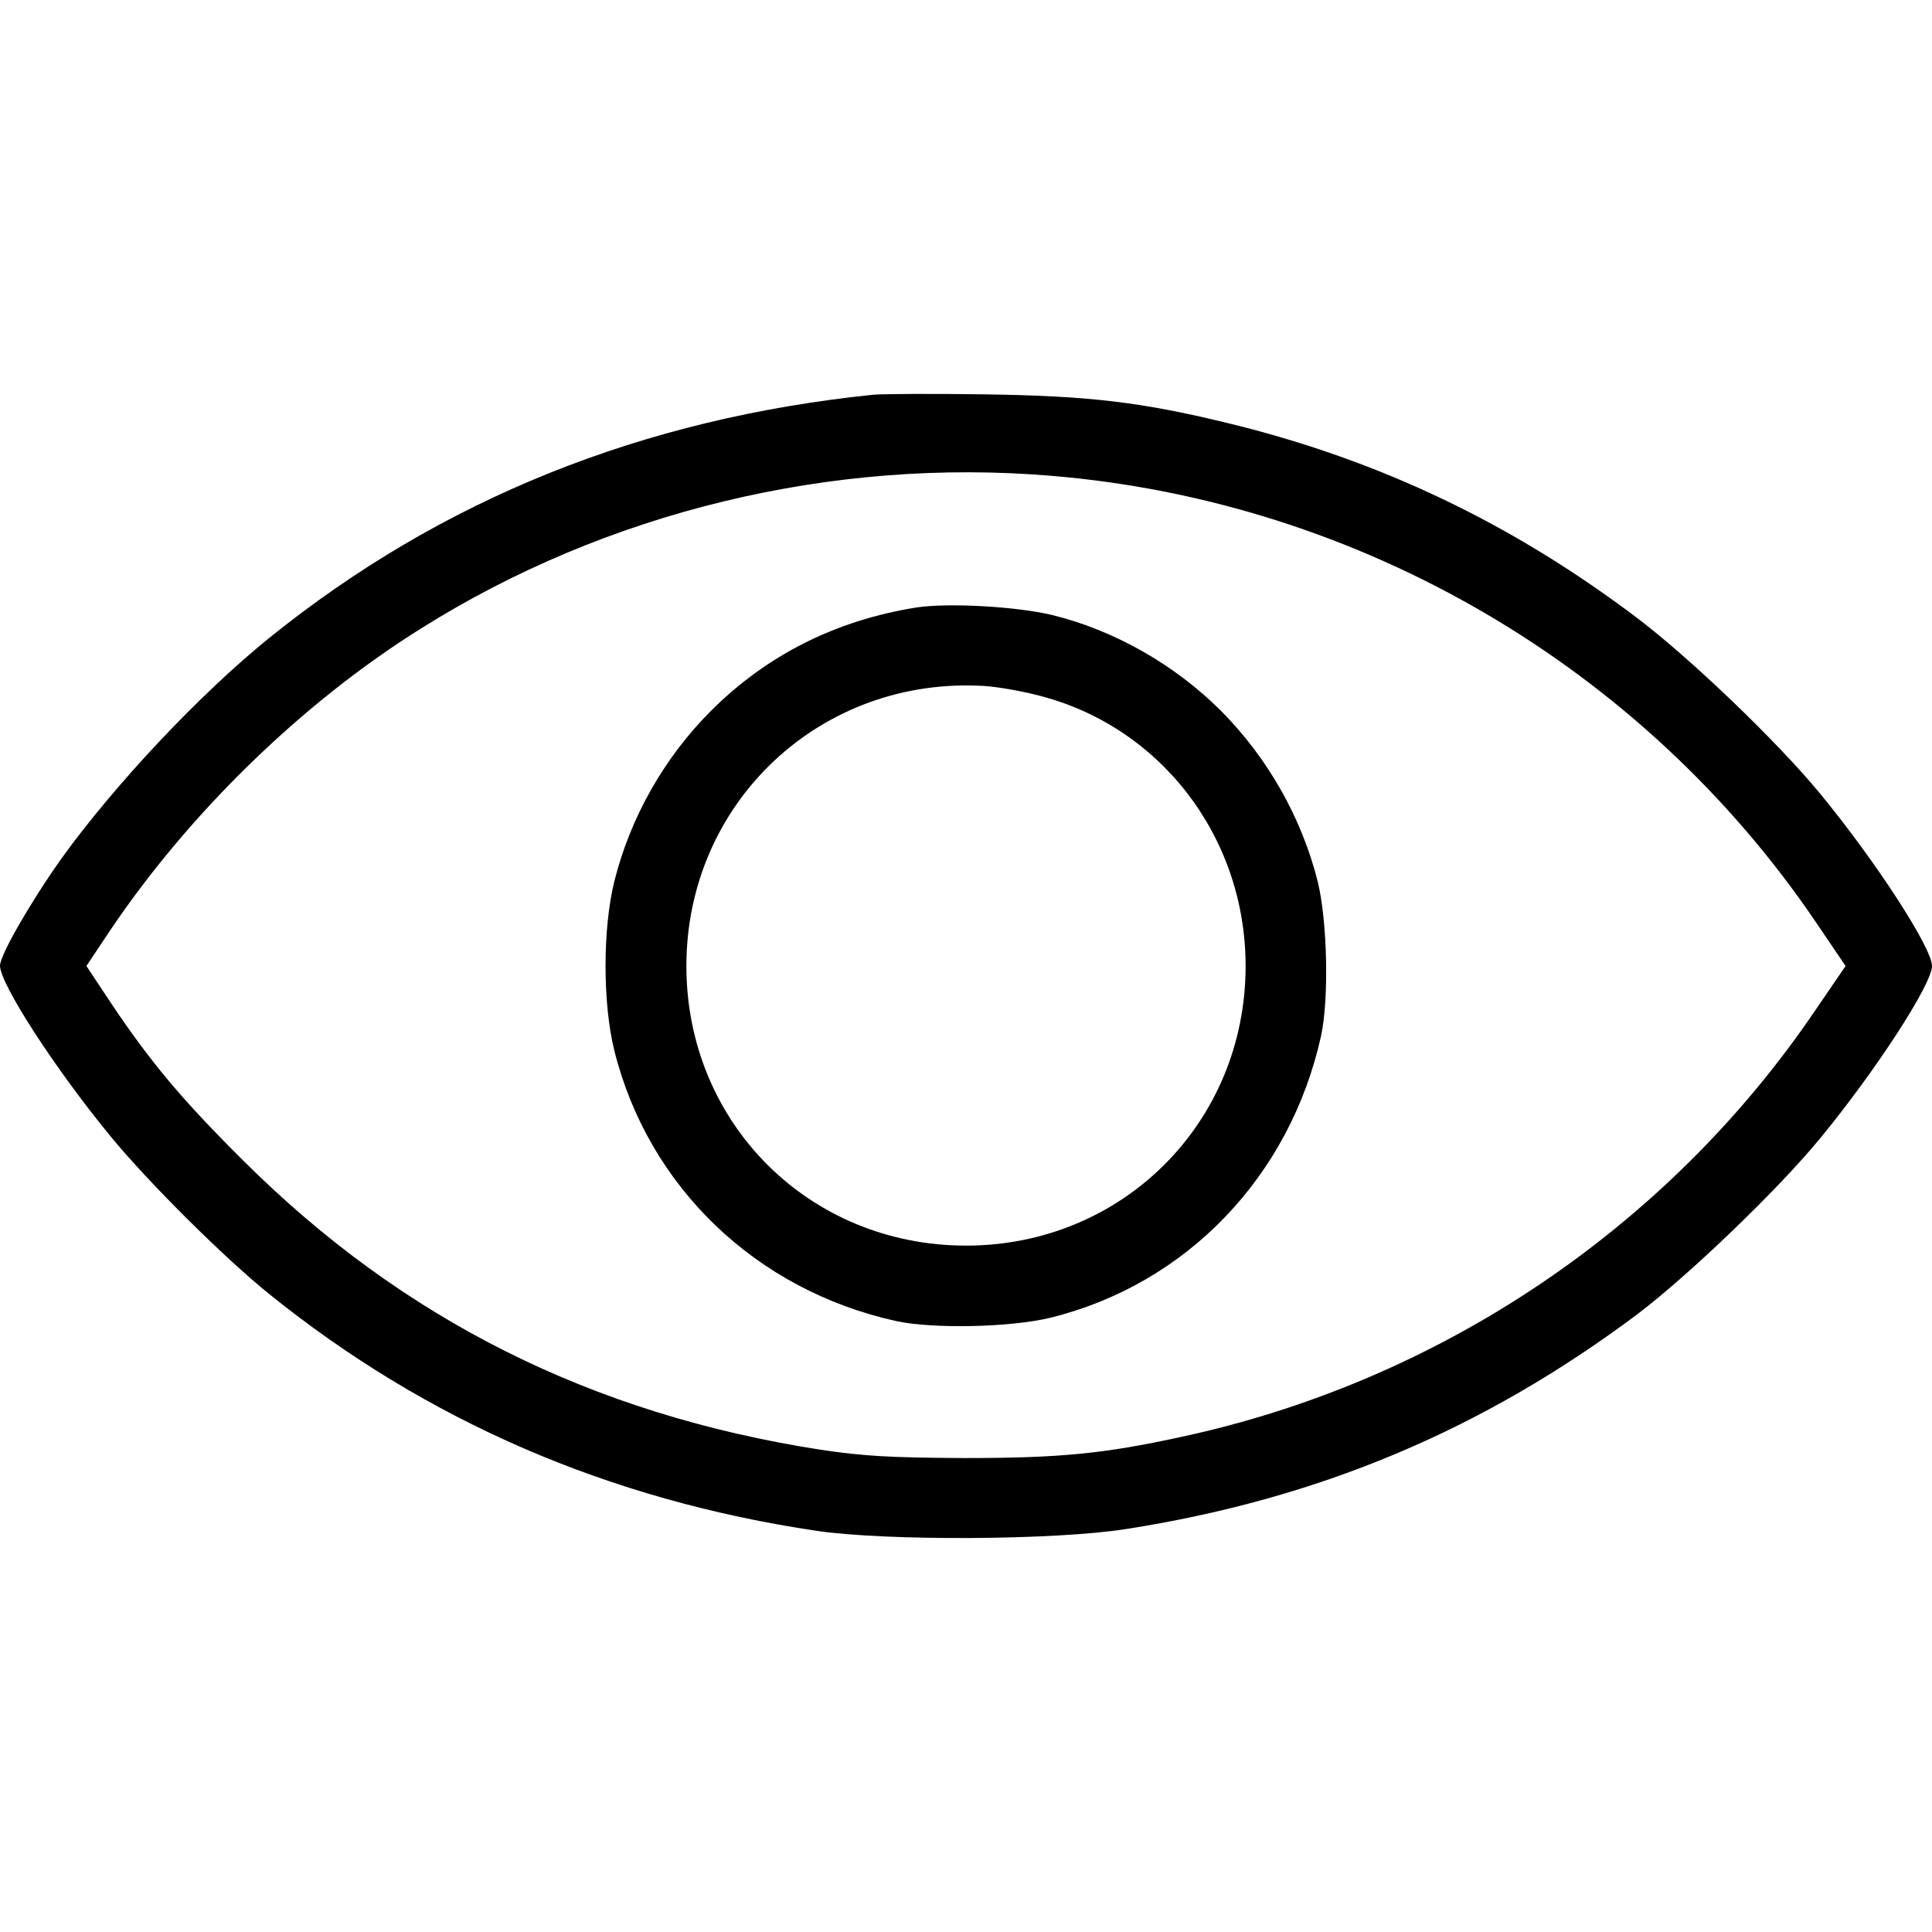 <?xml version="1.0" standalone="no"?>
<!DOCTYPE svg PUBLIC "-//W3C//DTD SVG 20010904//EN"
 "http://www.w3.org/TR/2001/REC-SVG-20010904/DTD/svg10.dtd">
<svg version="1.0" xmlns="http://www.w3.org/2000/svg"
 width="512pt" height="512pt" viewBox="0 0 512 512"
 preserveAspectRatio="xMidYMid meet">

<g transform="translate(0,512) scale(0.1,-0.1)"
fill="#000000" stroke="none">
<path d="M2315 4074 c-614 -63 -1146 -277 -1602 -645 -183 -148 -408 -387
-550 -584 -81 -114 -163 -256 -163 -284 0 -49 149 -278 296 -456 100 -121 297
-317 417 -414 418 -337 900 -546 1452 -628 185 -27 630 -25 820 5 511 80 945
263 1354 569 138 105 372 329 486 468 147 179 295 407 295 455 0 48 -148 276
-295 455 -115 140 -348 363 -490 470 -329 248 -677 414 -1070 511 -240 59
-378 75 -660 79 -137 2 -268 1 -290 -1z m472 -215 c816 -68 1565 -505 2024
-1181 l80 -118 -80 -117 c-391 -577 -997 -984 -1681 -1131 -206 -45 -324 -56
-575 -56 -195 1 -266 5 -380 22 -606 94 -1108 345 -1531 767 -161 160 -245
260 -350 417 l-65 98 62 93 c209 311 509 604 824 801 493 310 1089 454 1672
405z"/>
<path d="M2428 3510 c-213 -34 -396 -126 -544 -274 -124 -124 -214 -283 -256
-452 -31 -125 -31 -323 0 -448 90 -361 375 -635 747 -717 97 -21 303 -17 409
9 361 89 635 375 717 747 21 97 17 303 -9 409 -42 168 -132 327 -256 452 -123
123 -284 214 -447 254 -96 23 -277 33 -361 20z m316 -231 c328 -79 557 -375
557 -719 0 -415 -326 -741 -741 -741 -416 0 -741 325 -741 741 0 434 357 769
791 742 30 -2 91 -12 134 -23z"/>
</g>
</svg>
